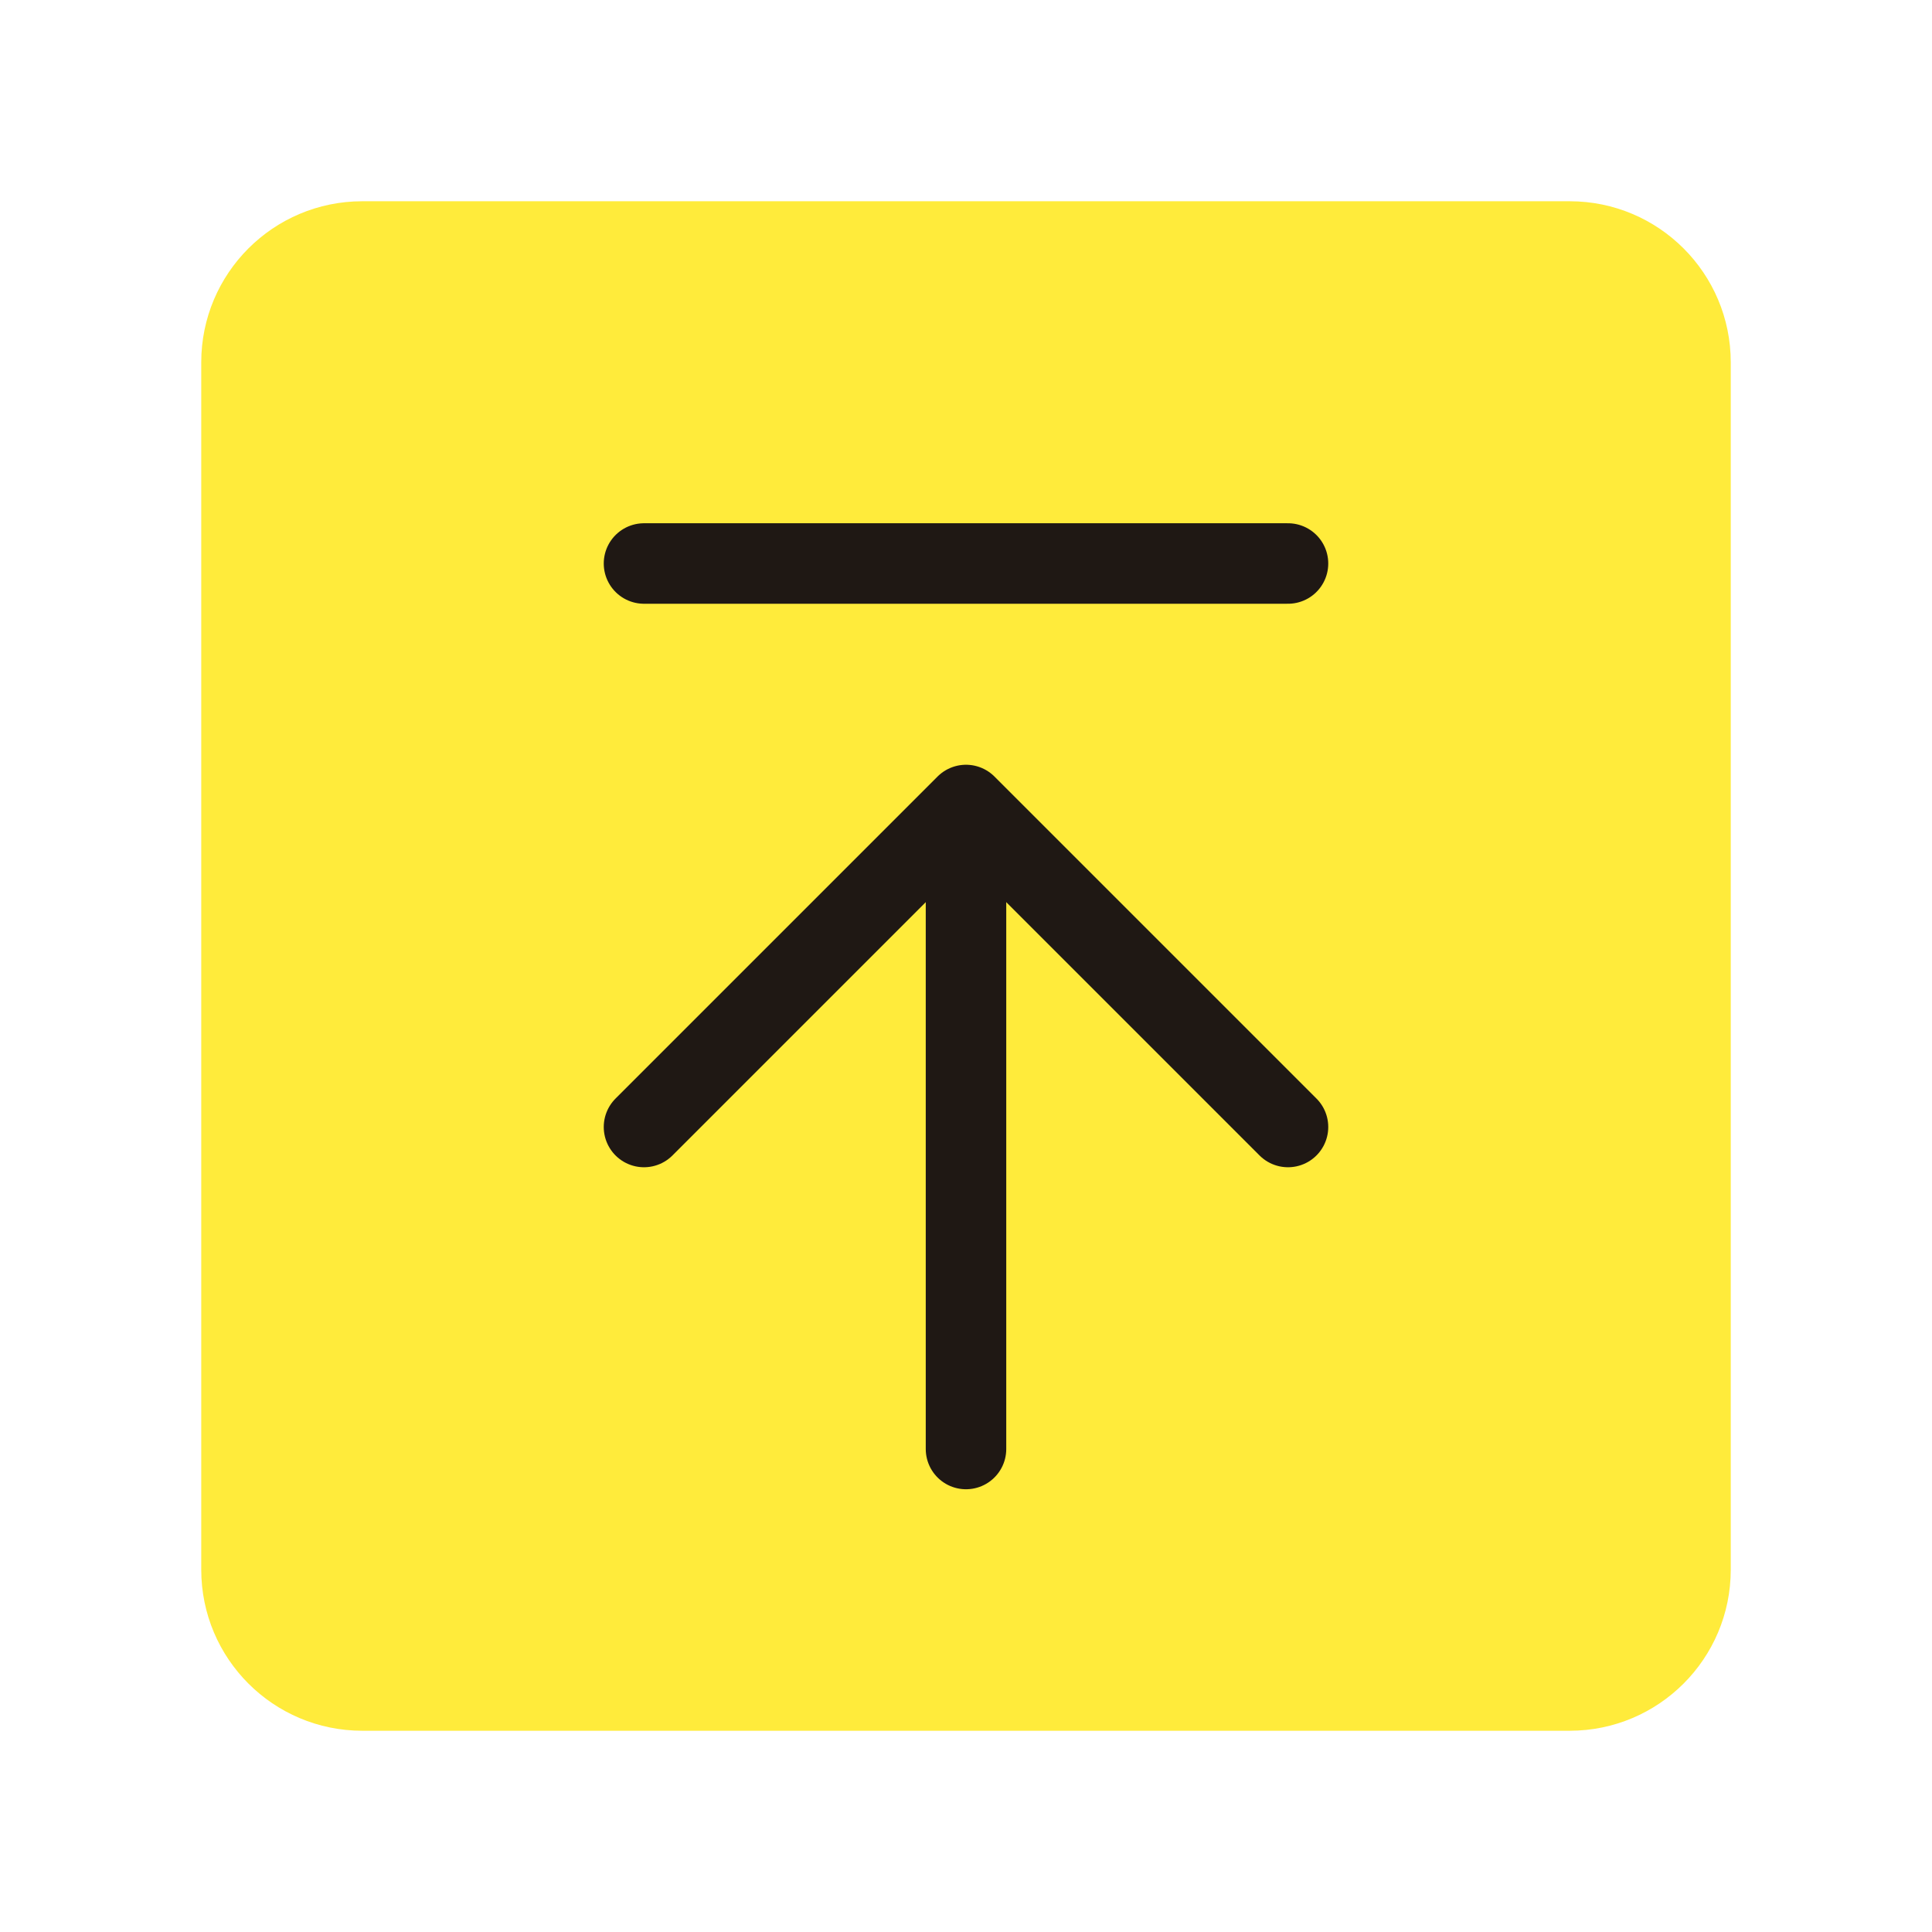 <svg width="24" height="24" viewBox="0 0 24 24" fill="none" xmlns="http://www.w3.org/2000/svg">
<path d="M19.5 3H4.5C3.672 3 3 3.672 3 4.5V19.5C3 20.328 3.672 21 4.5 21H19.5C20.328 21 21 20.328 21 19.5V4.5C21 3.672 20.328 3 19.5 3Z" fill="#FFEB3B" stroke="#FFEB3B" stroke-linejoin="round"/>
<path d="M16 14L12 10L8 14" stroke="#1F1814" stroke-linecap="round" stroke-linejoin="round"/>
<path d="M12 18V10.25" stroke="#1F1814" stroke-linecap="round" stroke-linejoin="round"/>
<path d="M8 7H16" stroke="#1F1814" stroke-linecap="round" stroke-linejoin="round"/>
</svg>

